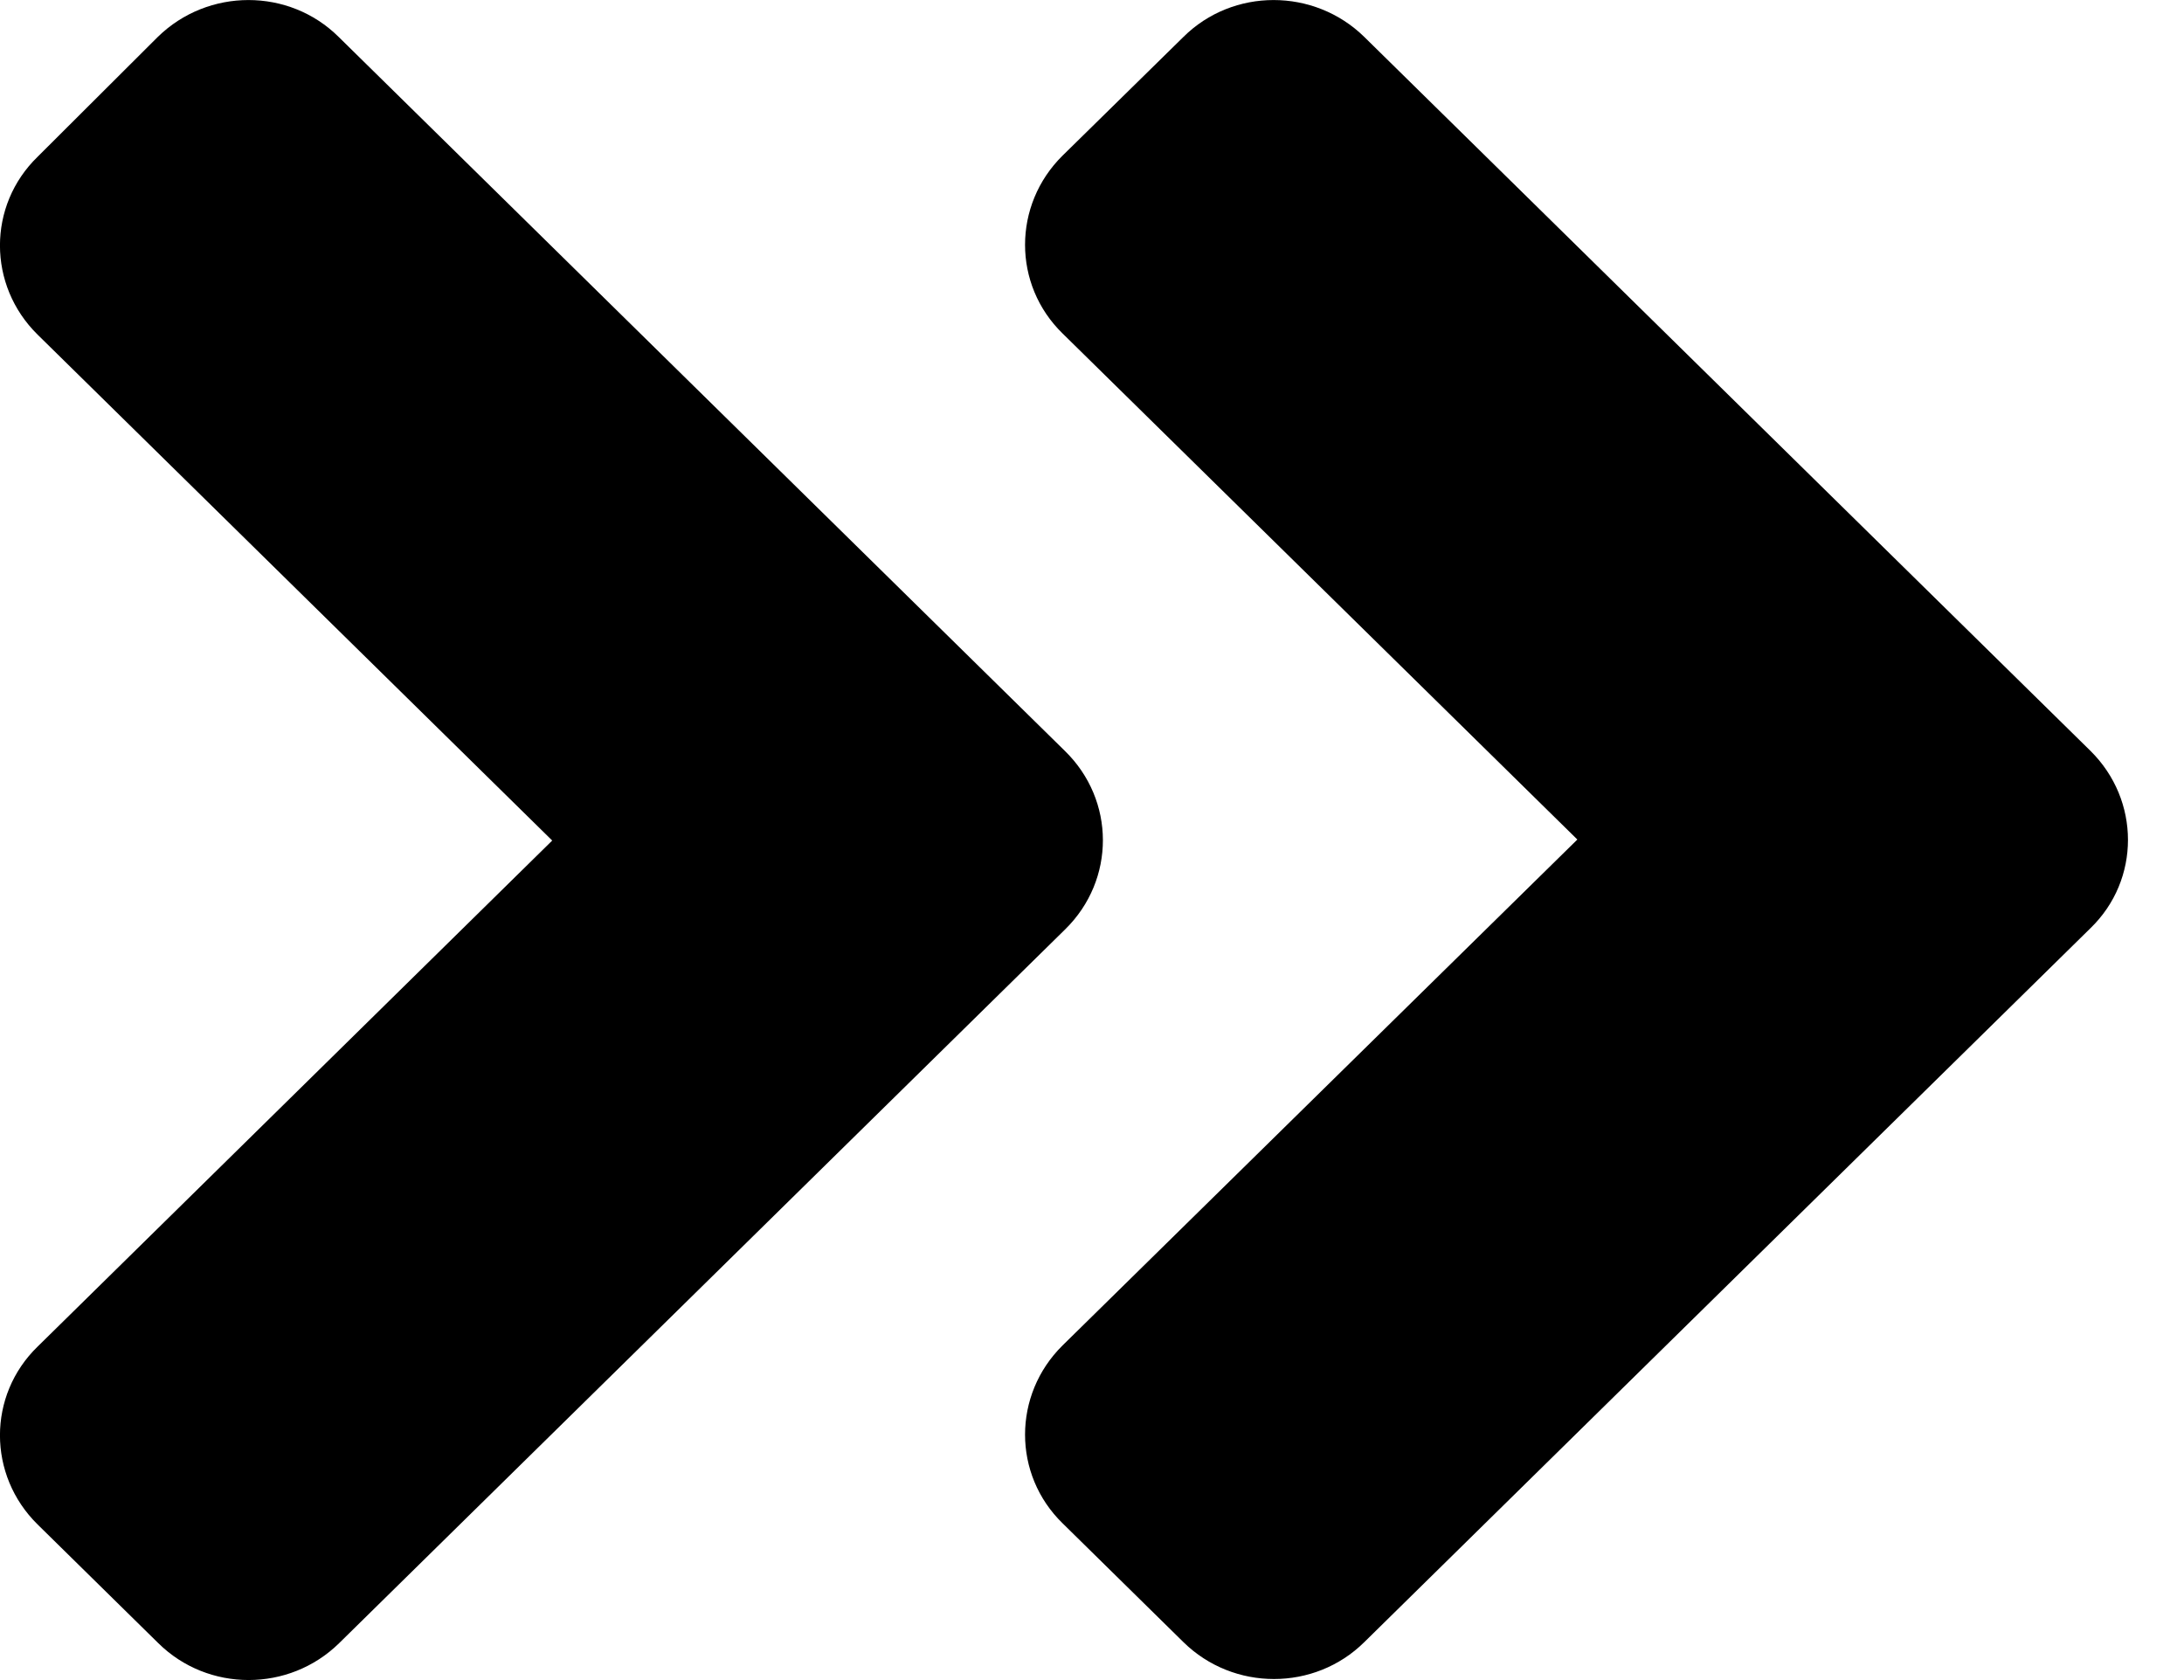 <svg width="13" height="10" viewBox="0 0 13 10" fill="none" xmlns="http://www.w3.org/2000/svg">
<path d="M6.341 5.531L2.019 9.78C1.721 10.073 1.238 10.073 0.942 9.78L0.224 9.074C-0.075 8.78 -0.075 8.305 0.224 8.015L3.287 5.003L0.224 1.992C-0.075 1.698 -0.075 1.223 0.224 0.933L0.939 0.22C1.238 -0.073 1.721 -0.073 2.016 0.22L6.338 4.469C6.64 4.763 6.64 5.237 6.341 5.531ZM12.443 4.469L8.121 0.22C7.822 -0.073 7.339 -0.073 7.044 0.22L6.325 0.926C6.027 1.22 6.027 1.695 6.325 1.985L9.389 4.997L6.325 8.008C6.027 8.302 6.027 8.777 6.325 9.067L7.044 9.774C7.342 10.067 7.825 10.067 8.121 9.774L12.443 5.525C12.741 5.237 12.741 4.763 12.443 4.469Z" fill="black"/>
</svg>
